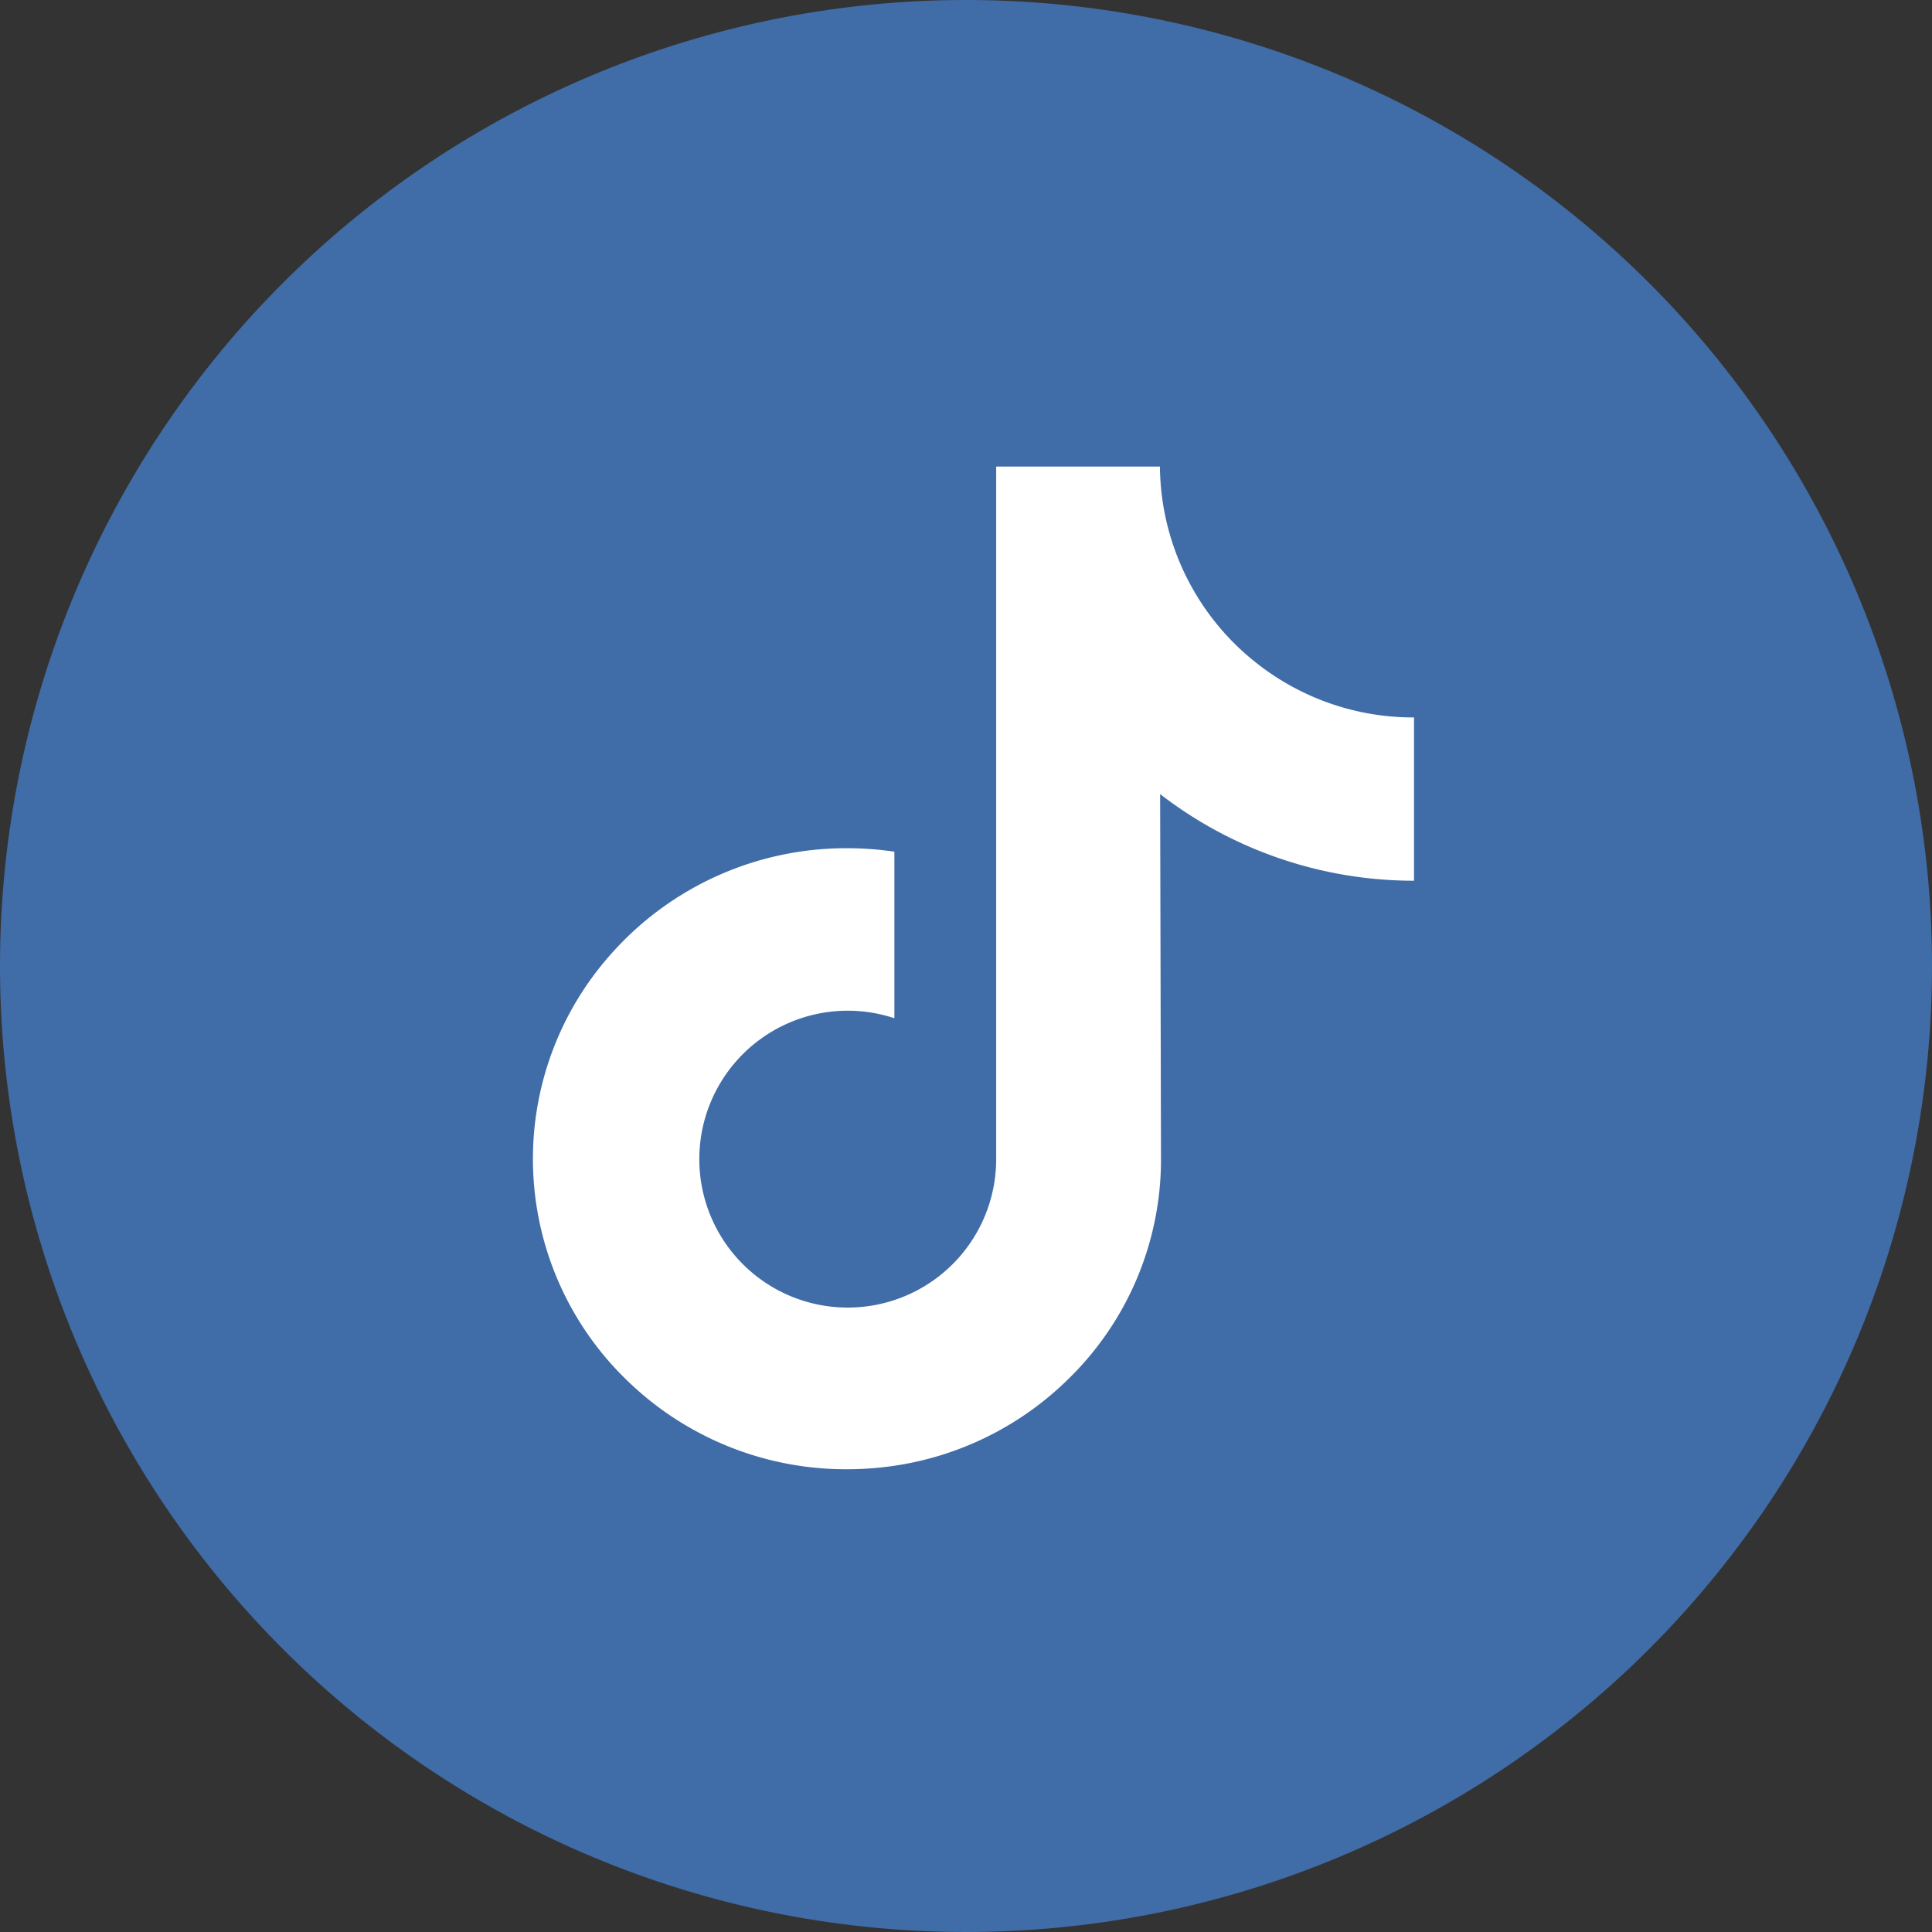 <svg id="Group_44647" data-name="Group 44647" xmlns="http://www.w3.org/2000/svg" width="29" height="29" viewBox="0 0 29 29">
  <rect x="0" y="0" width="29" height="29" fill="#333333" stroke="none"/>
  <path id="Path_99789" data-name="Path 99789" d="M14.5,0A14.5,14.5,0,1,1,0,14.5,14.5,14.5,0,0,1,14.5,0Z" fill="#406ca7"/>
  <g id="svgexport-6_-_2022-07-27T030204.175" data-name="svgexport-6 - 2022-07-27T030204.175" transform="translate(8 7)">
    <g id="Group_44645" data-name="Group 44645">
      <path id="Path_99741" data-name="Path 99741" d="M44.641,4.159a3.793,3.793,0,0,1-2.292-.766,3.794,3.794,0,0,1-1.515-3H38.376V7.106l0,3.679a2.228,2.228,0,1,1-1.528-2.111v-2.5a4.837,4.837,0,0,0-.709-.052A4.713,4.713,0,0,0,32.595,7.71a4.619,4.619,0,0,0,.208,6.369,4.8,4.8,0,0,0,.444.388,4.713,4.713,0,0,0,2.889.977,4.837,4.837,0,0,0,.709-.052,4.7,4.7,0,0,0,2.624-1.312A4.6,4.6,0,0,0,40.85,10.8L40.837,5.31a6.228,6.228,0,0,0,3.811,1.3V4.159h-.007Z" transform="translate(-31.423 -0.39)" fill="#fff"/>
    </g>
  </g>
</svg>

